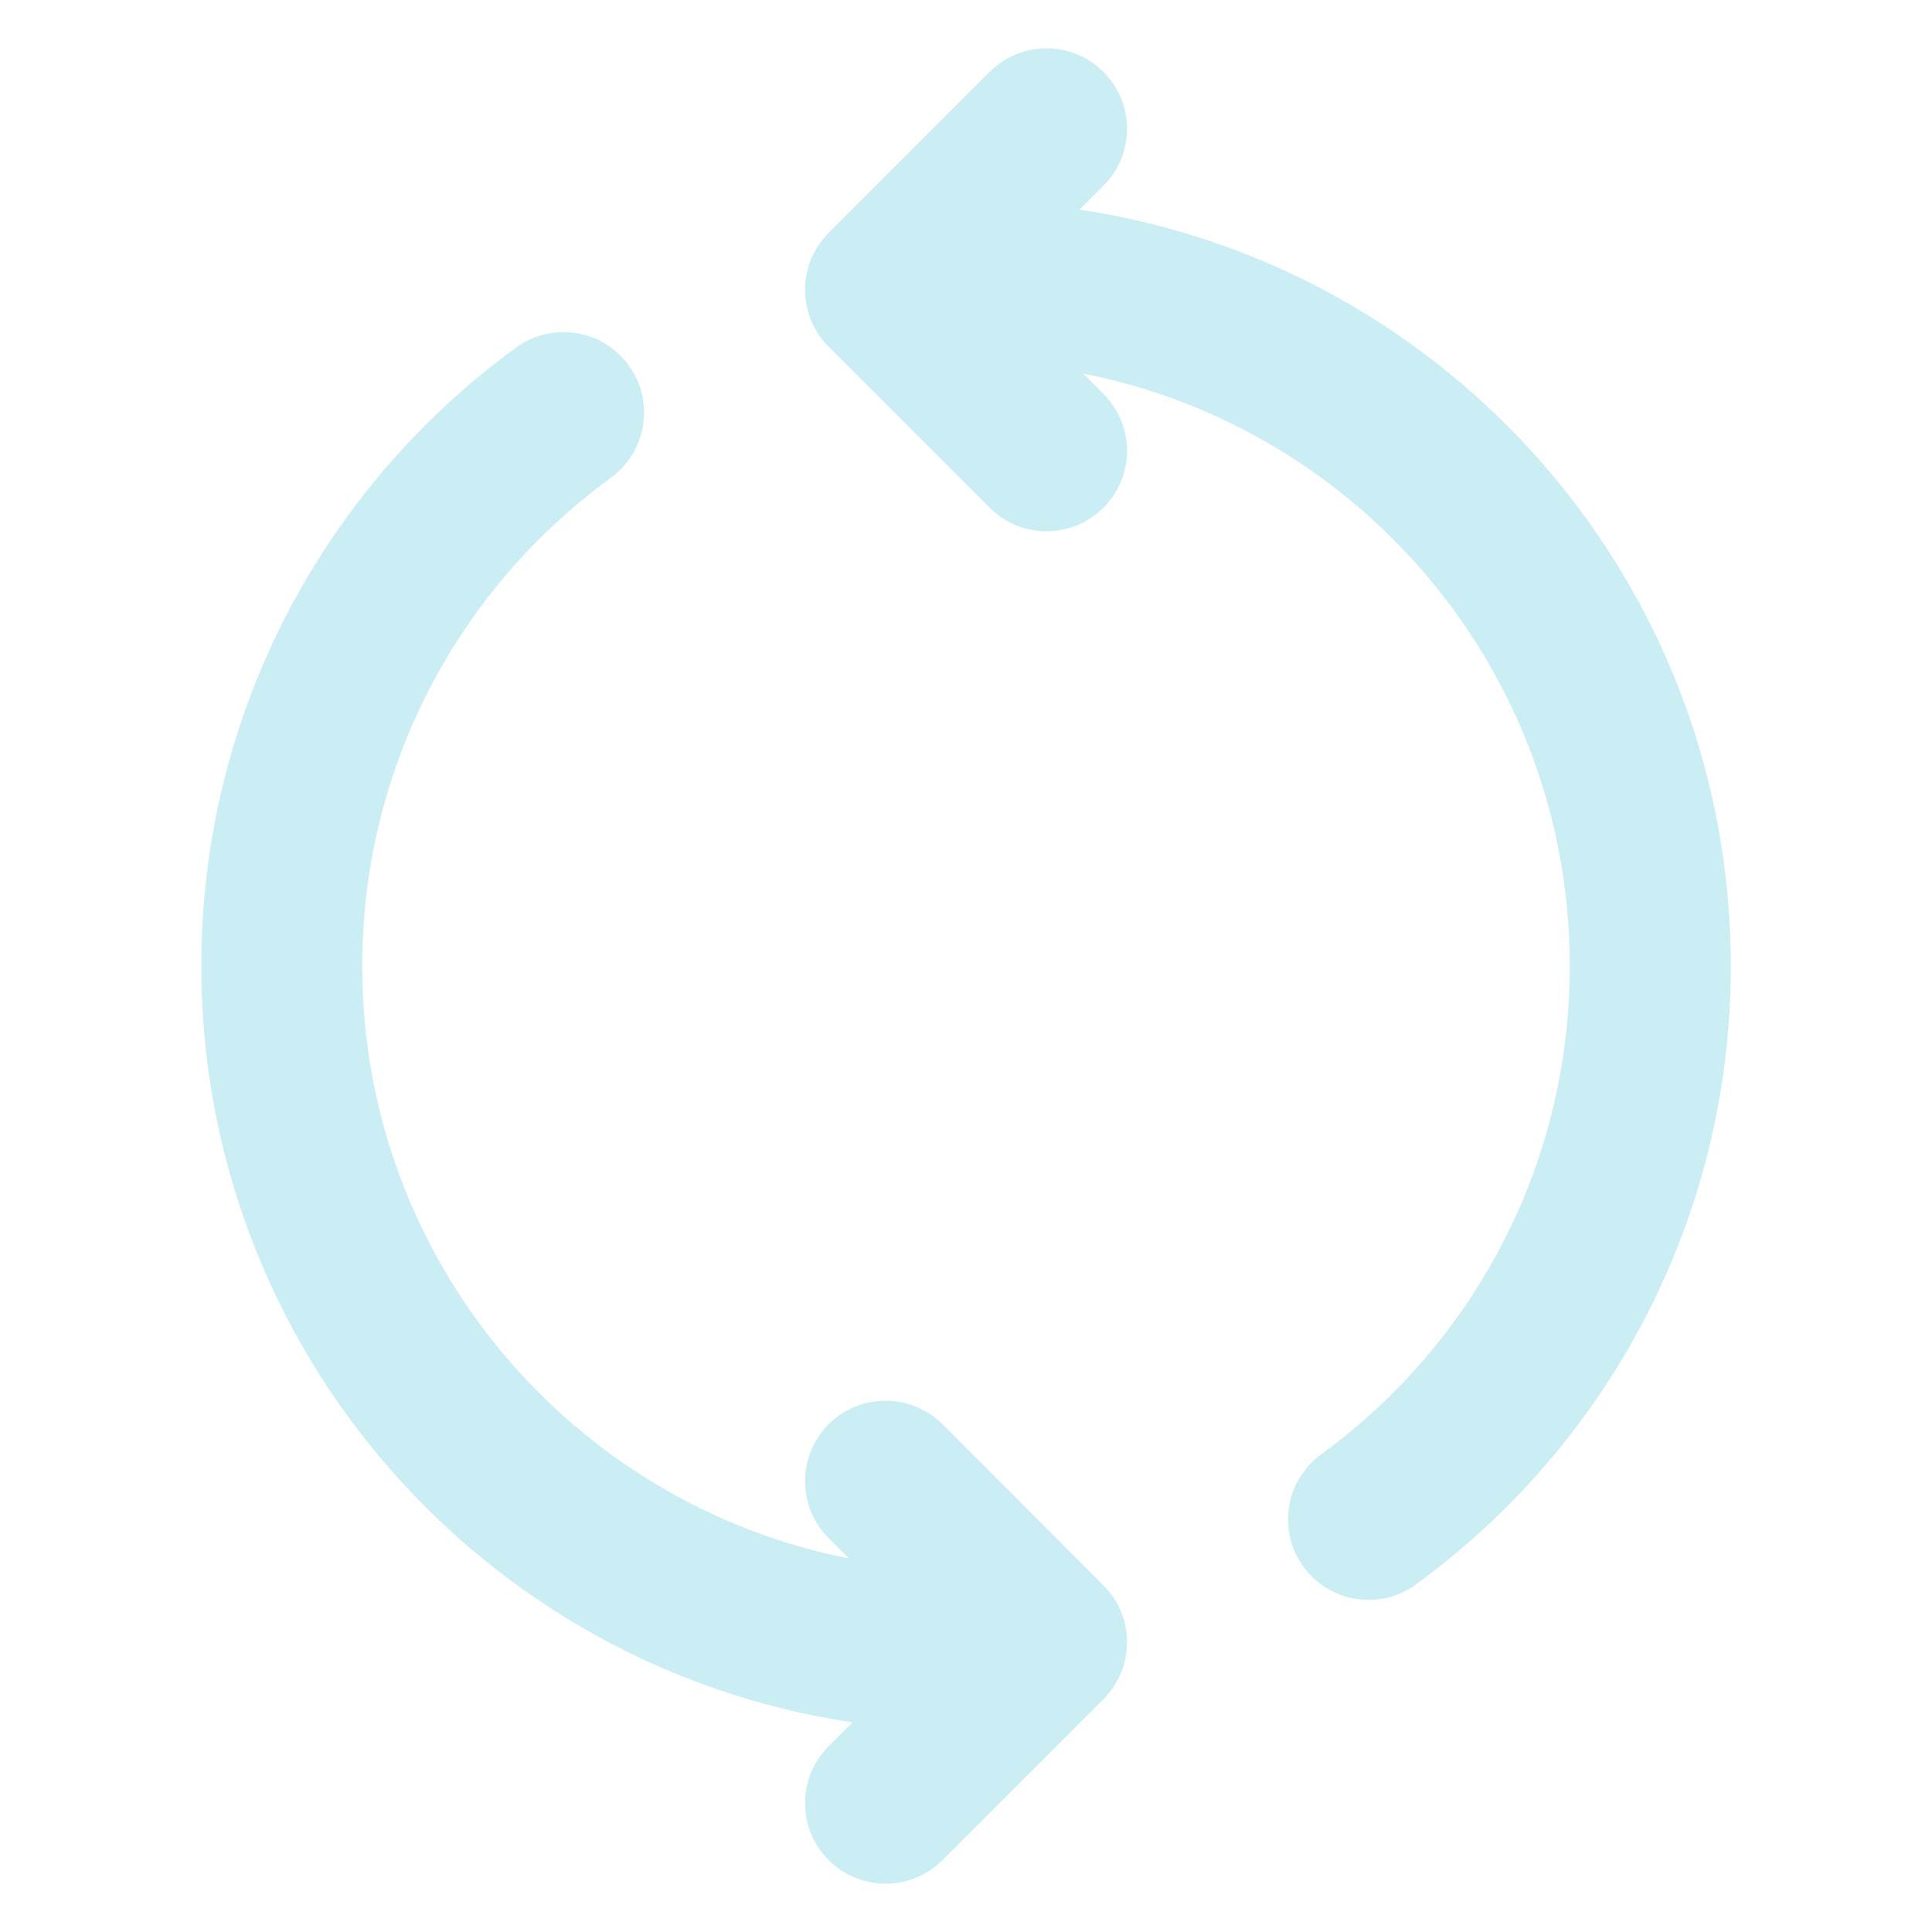 <svg width="16" height="16" viewBox="0 0 16 16" fill="none" xmlns="http://www.w3.org/2000/svg">
<path d="M8.196 0.595C8.456 0.335 8.878 0.335 9.138 0.595C9.399 0.856 9.399 1.278 9.138 1.538L8.94 1.736C11.992 2.19 14.334 4.822 14.334 8C14.334 10.106 13.305 11.972 11.726 13.122C11.429 13.339 11.012 13.273 10.795 12.976C10.578 12.678 10.643 12.261 10.941 12.044C12.191 11.134 13 9.662 13 8C13 5.571 11.268 3.546 8.971 3.094L9.138 3.262C9.399 3.522 9.399 3.944 9.138 4.205C8.878 4.465 8.456 4.465 8.196 4.205L6.862 2.871C6.602 2.611 6.602 2.189 6.862 1.929L8.196 0.595Z" fill="#CBEEF5"/>
<path d="M4.274 2.878C4.572 2.661 4.989 2.727 5.206 3.024C5.423 3.322 5.357 3.739 5.06 3.956C3.81 4.866 3 6.338 3 8C3 10.43 4.733 12.454 7.03 12.906L6.862 12.738C6.602 12.478 6.602 12.056 6.862 11.795C7.123 11.535 7.545 11.535 7.805 11.795L9.138 13.129C9.399 13.389 9.399 13.811 9.138 14.072L7.805 15.405C7.545 15.665 7.123 15.665 6.862 15.405C6.602 15.144 6.602 14.722 6.862 14.462L7.06 14.264C4.008 13.81 1.667 11.178 1.667 8C1.667 5.894 2.695 4.029 4.274 2.878Z" fill="#CBEEF5"/>
</svg>
